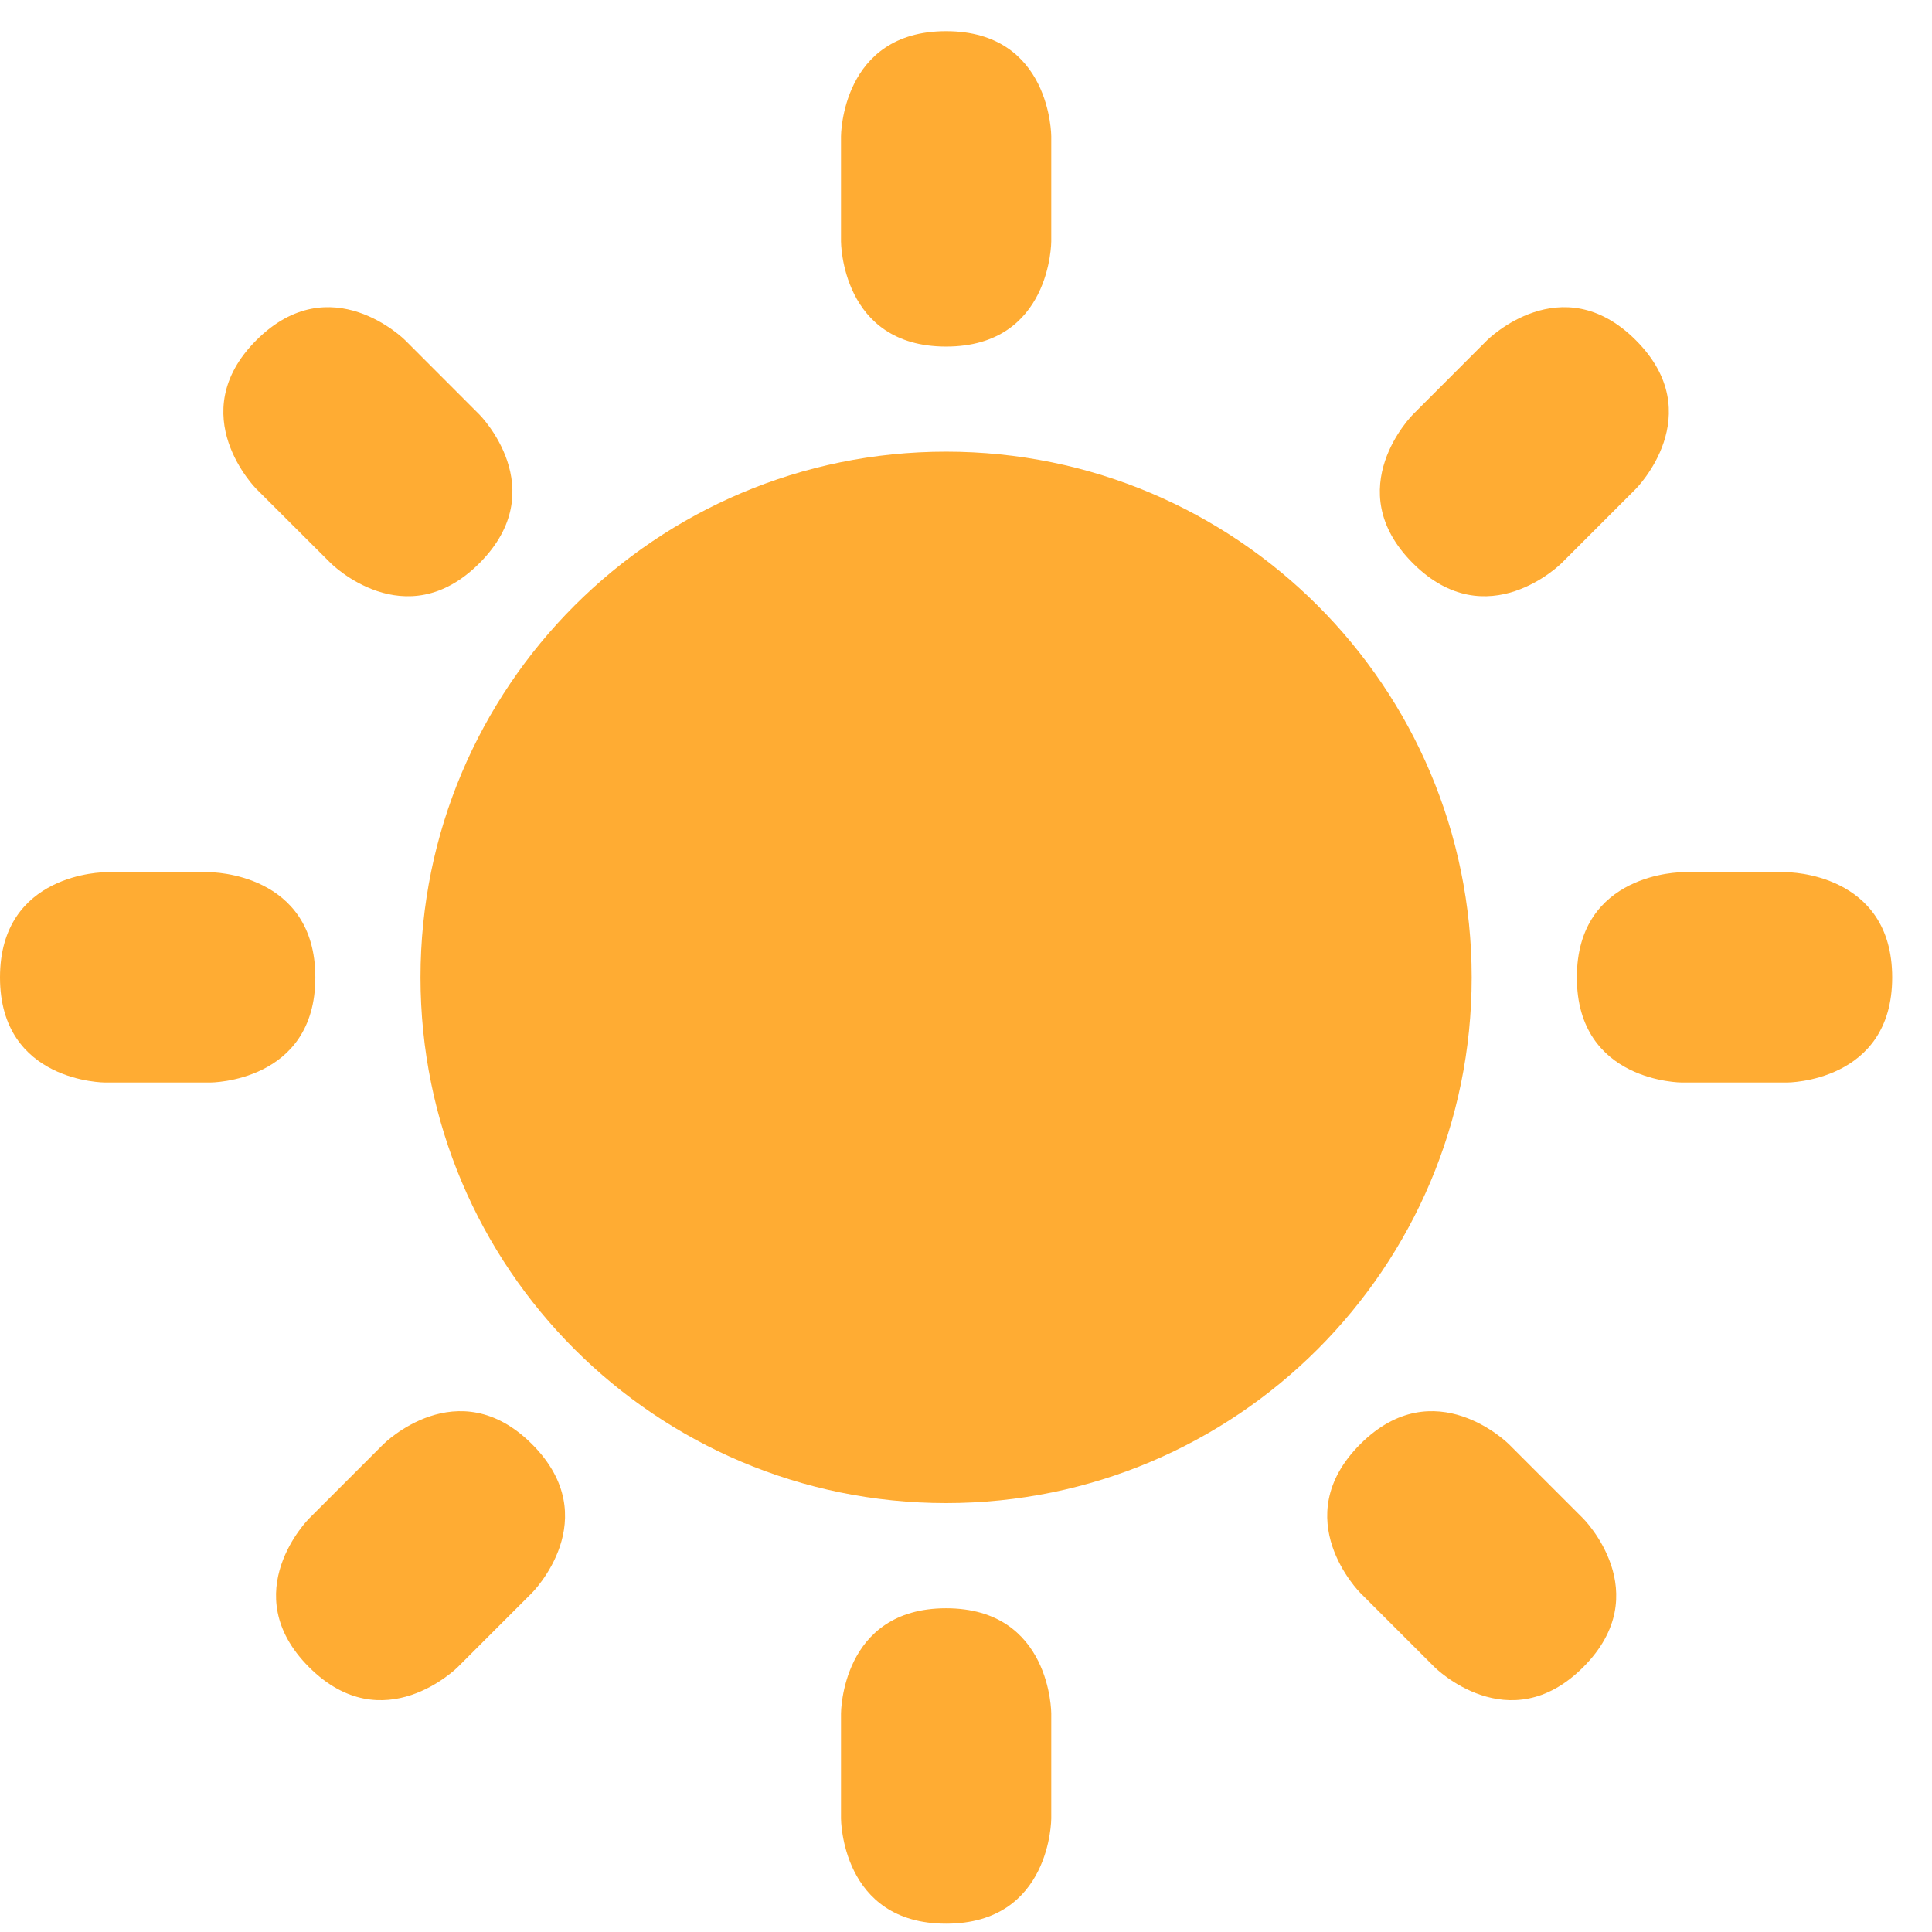 <svg width="23" height="23" viewBox="0 0 23 23" fill="none" xmlns="http://www.w3.org/2000/svg">
<g clip-path="url(#clip0_31_74)">
<path d="M10.012 1.623C10.012 1.623 10.012 0.371 11.263 0.371C12.515 0.371 12.515 1.623 12.515 1.623V2.874C12.515 2.874 12.515 4.126 11.263 4.126C10.012 4.126 10.012 2.874 10.012 2.874V1.623ZM21.275 10.384C21.275 10.384 22.526 10.384 22.526 11.636C22.526 12.887 21.275 12.887 21.275 12.887H20.023C20.023 12.887 18.772 12.887 18.772 11.636C18.772 10.384 20.023 10.384 20.023 10.384H21.275ZM2.503 10.384C2.503 10.384 3.754 10.384 3.754 11.636C3.754 12.887 2.503 12.887 2.503 12.887H1.251C1.251 12.887 0 12.887 0 11.636C0 10.384 1.251 10.384 1.251 10.384H2.503ZM5.707 4.935C5.707 4.935 6.592 5.82 5.707 6.705C4.823 7.59 3.938 6.705 3.938 6.705L3.052 5.821C3.052 5.821 2.168 4.936 3.052 4.05C3.938 3.165 4.823 4.05 4.823 4.05L5.707 4.935ZM18.848 18.078C18.848 18.078 19.732 18.962 18.848 19.847C17.963 20.732 17.078 19.847 17.078 19.847L16.193 18.962C16.193 18.962 15.309 18.078 16.193 17.193C17.078 16.308 17.963 17.193 17.963 17.193L18.848 18.078ZM18.589 6.705C18.589 6.705 17.704 7.59 16.82 6.705C15.935 5.82 16.82 4.935 16.82 4.935L17.704 4.05C17.704 4.05 18.589 3.165 19.474 4.05C20.359 4.935 19.474 5.82 19.474 5.82L18.589 6.705ZM5.449 19.847C5.449 19.847 4.564 20.732 3.679 19.847C2.795 18.962 3.679 18.078 3.679 18.078L4.564 17.193C4.564 17.193 5.449 16.308 6.334 17.193C7.218 18.078 6.334 18.962 6.334 18.962L5.449 19.847ZM10.012 20.398C10.012 20.398 10.012 19.146 11.263 19.146C12.515 19.146 12.515 20.398 12.515 20.398V21.649C12.515 21.649 12.515 22.901 11.263 22.901C10.012 22.901 10.012 21.649 10.012 21.649V20.398Z" fill="#FFAC33"/>
<path d="M11.263 17.894C14.719 17.894 17.52 15.092 17.52 11.636C17.52 8.179 14.719 5.377 11.263 5.377C7.807 5.377 5.006 8.179 5.006 11.636C5.006 15.092 7.807 17.894 11.263 17.894Z" fill="#FFAC33"/>
</g>
<defs>
<clipPath id="clip0_31_74">
<rect width="22.526" height="22.53" fill="white" transform="translate(0 0.371)"/>
</clipPath>
</defs>
</svg>
